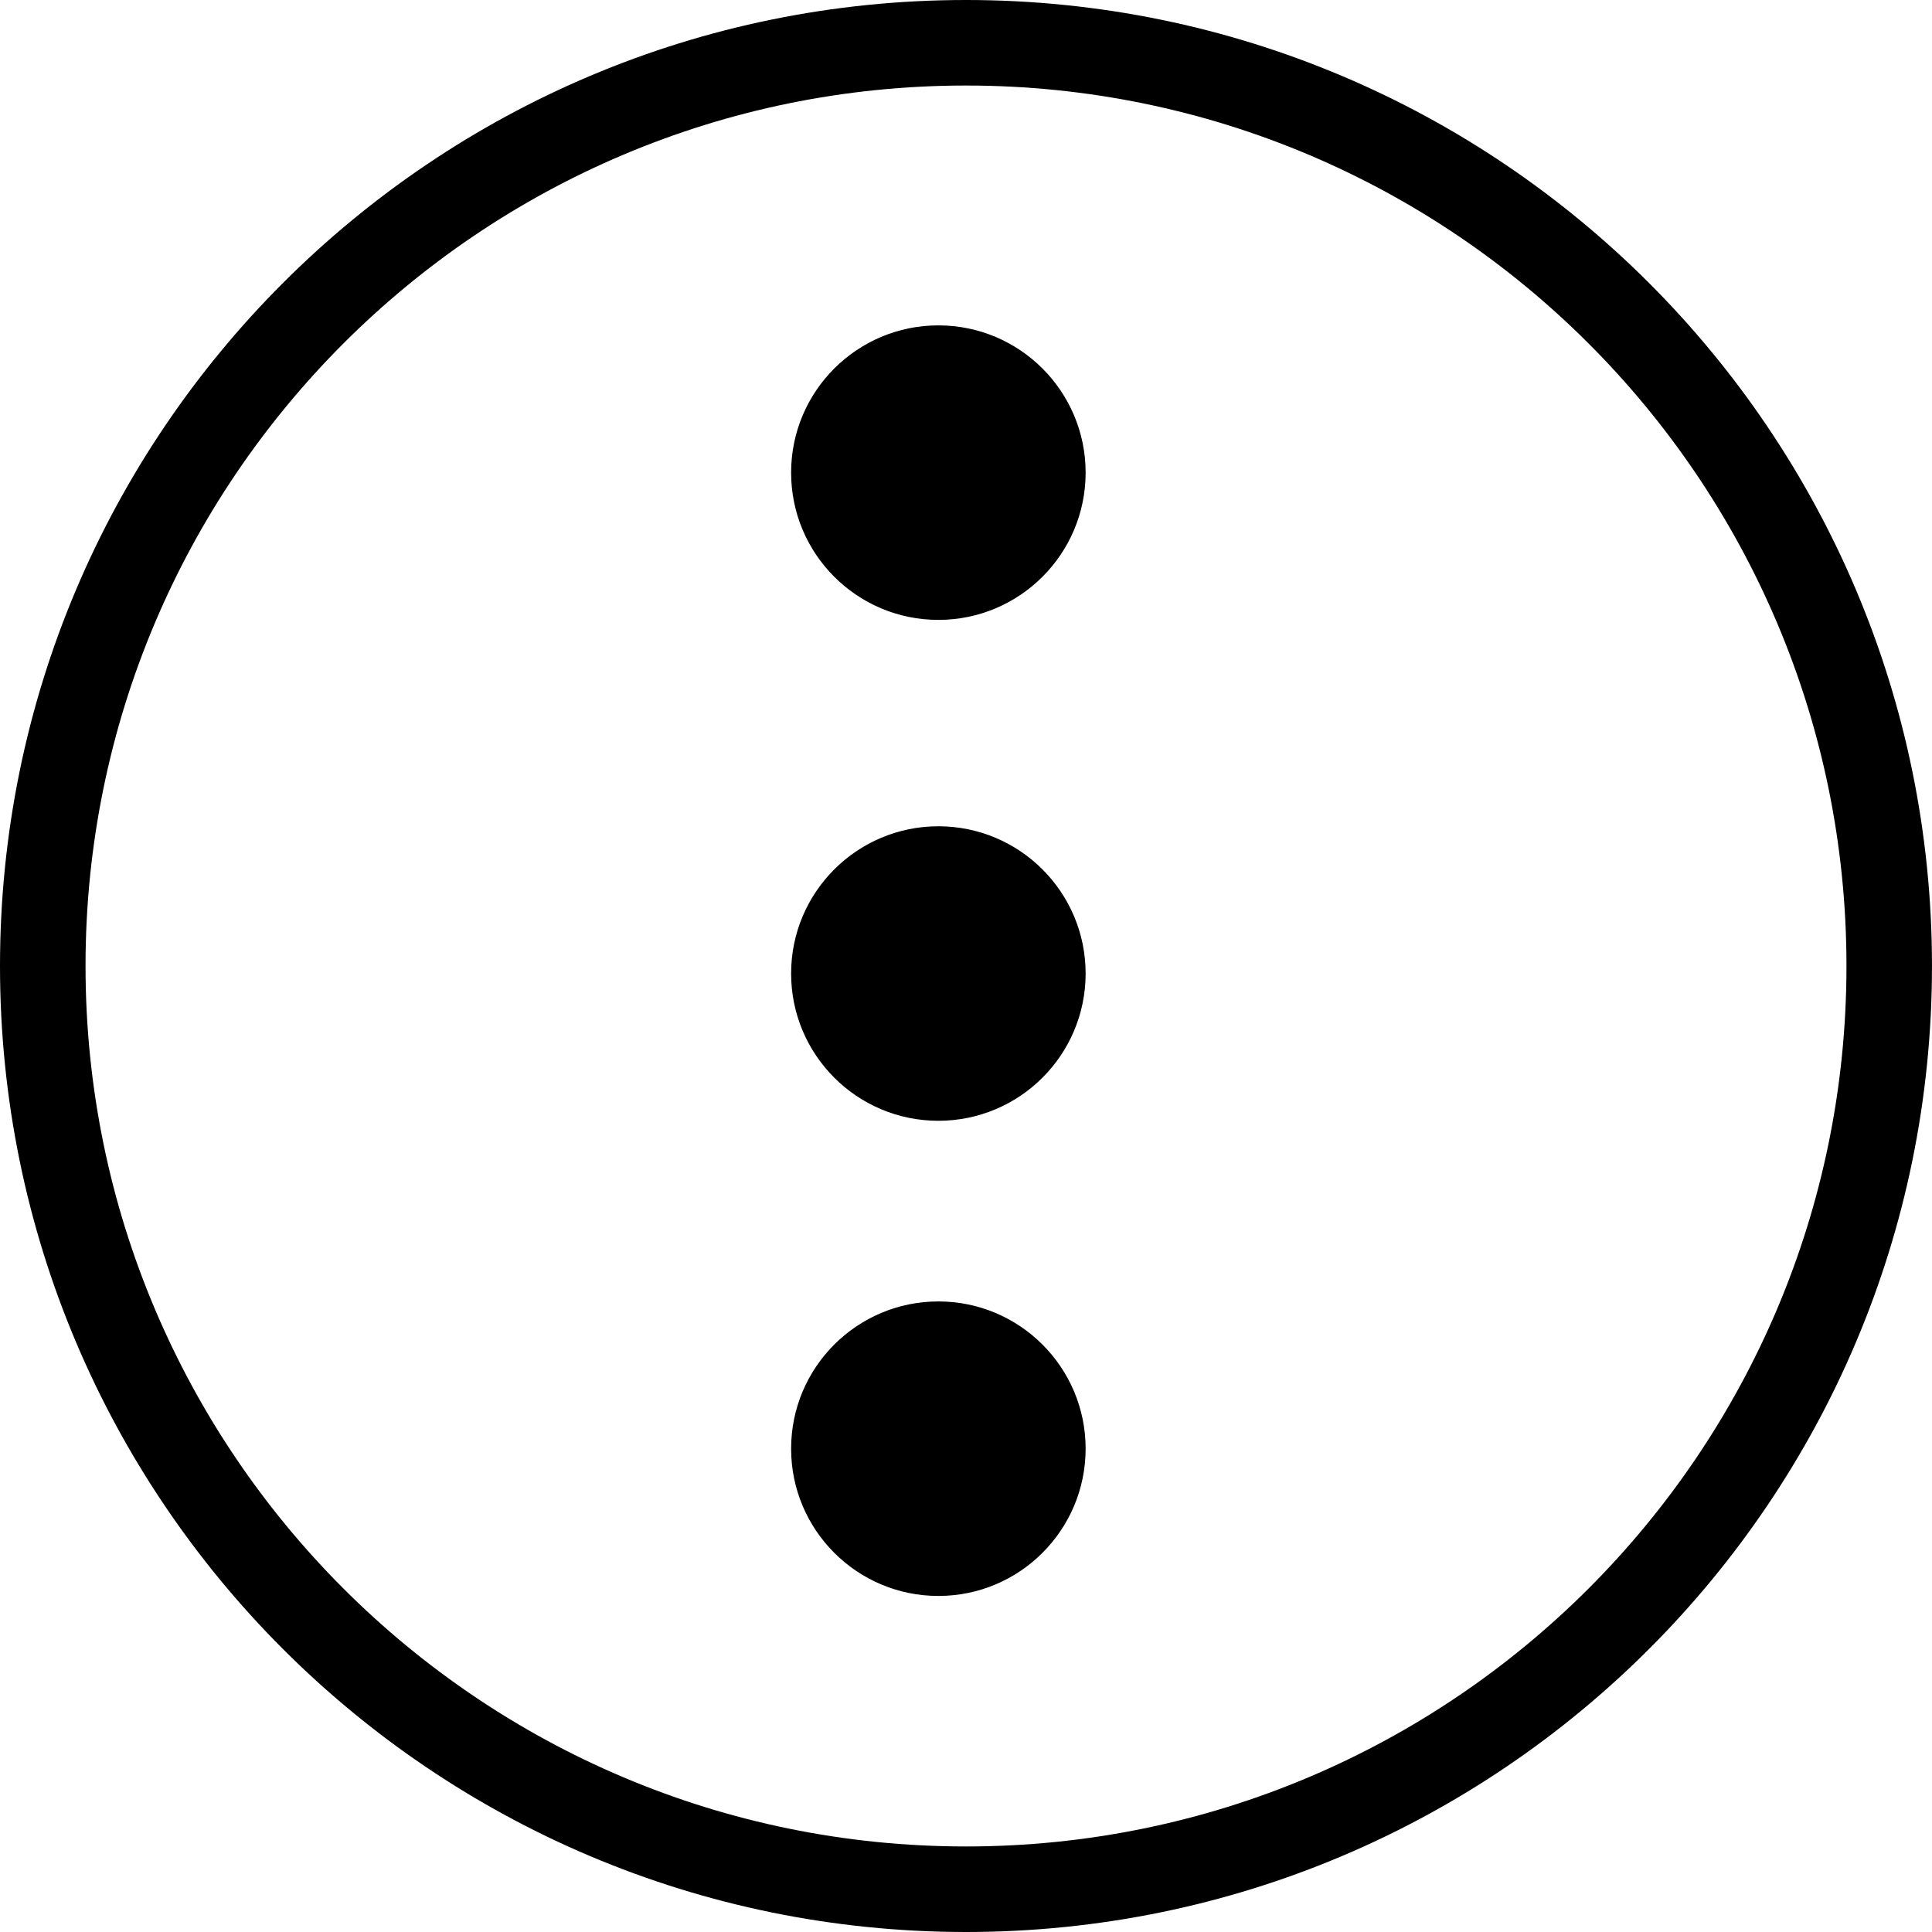 <?xml version="1.0" encoding="iso-8859-1"?>
<!-- Generator: Adobe Illustrator 12.0.0, SVG Export Plug-In . SVG Version: 6.00 Build 51448)  -->
<!DOCTYPE svg PUBLIC "-//W3C//DTD SVG 1.1//EN" "http://www.w3.org/Graphics/SVG/1.1/DTD/svg11.dtd">
<svg  version="1.1" id="Layer_1" xmlns="http://www.w3.org/2000/svg" xmlns:xlink="http://www.w3.org/1999/xlink" width="120.715" height="120.715"
	 viewBox="0 0 120.715 120.715" overflow="visible" enable-background="new 0 0 120.715 120.715" xml:space="preserve">
<path fill-rule="evenodd" clip-rule="evenodd" d="M60.357,0c33.329,0,60.357,27.029,60.357,60.357
	c0,33.33-27.028,60.358-60.357,60.358S0,93.687,0,60.357C0,27.029,27.028,0,60.357,0L60.357,0z M60.357,5.344
	c30.378,0,55.014,24.636,55.014,55.013c0,30.378-24.636,55.013-55.014,55.013S5.344,90.736,5.344,60.357
	C5.344,29.98,29.979,5.344,60.357,5.344L60.357,5.344z M58.631,70.029c-5.081,0-9.201-4.12-9.201-9.201
	c0-5.08,4.12-9.201,9.201-9.201c5.081,0,9.201,4.121,9.201,9.201C67.832,65.909,63.712,70.029,58.631,70.029L58.631,70.029z
	 M58.631,38.732c-5.081,0-9.201-4.12-9.201-9.201s4.12-9.201,9.201-9.201c5.081,0,9.201,4.121,9.201,9.201
	S63.712,38.732,58.631,38.732L58.631,38.732z M58.631,99.718c-5.081,0-9.201-4.121-9.201-9.201s4.12-9.201,9.201-9.201
	c5.081,0,9.201,4.121,9.201,9.201S63.712,99.718,58.631,99.718L58.631,99.718z"/>
</svg>
